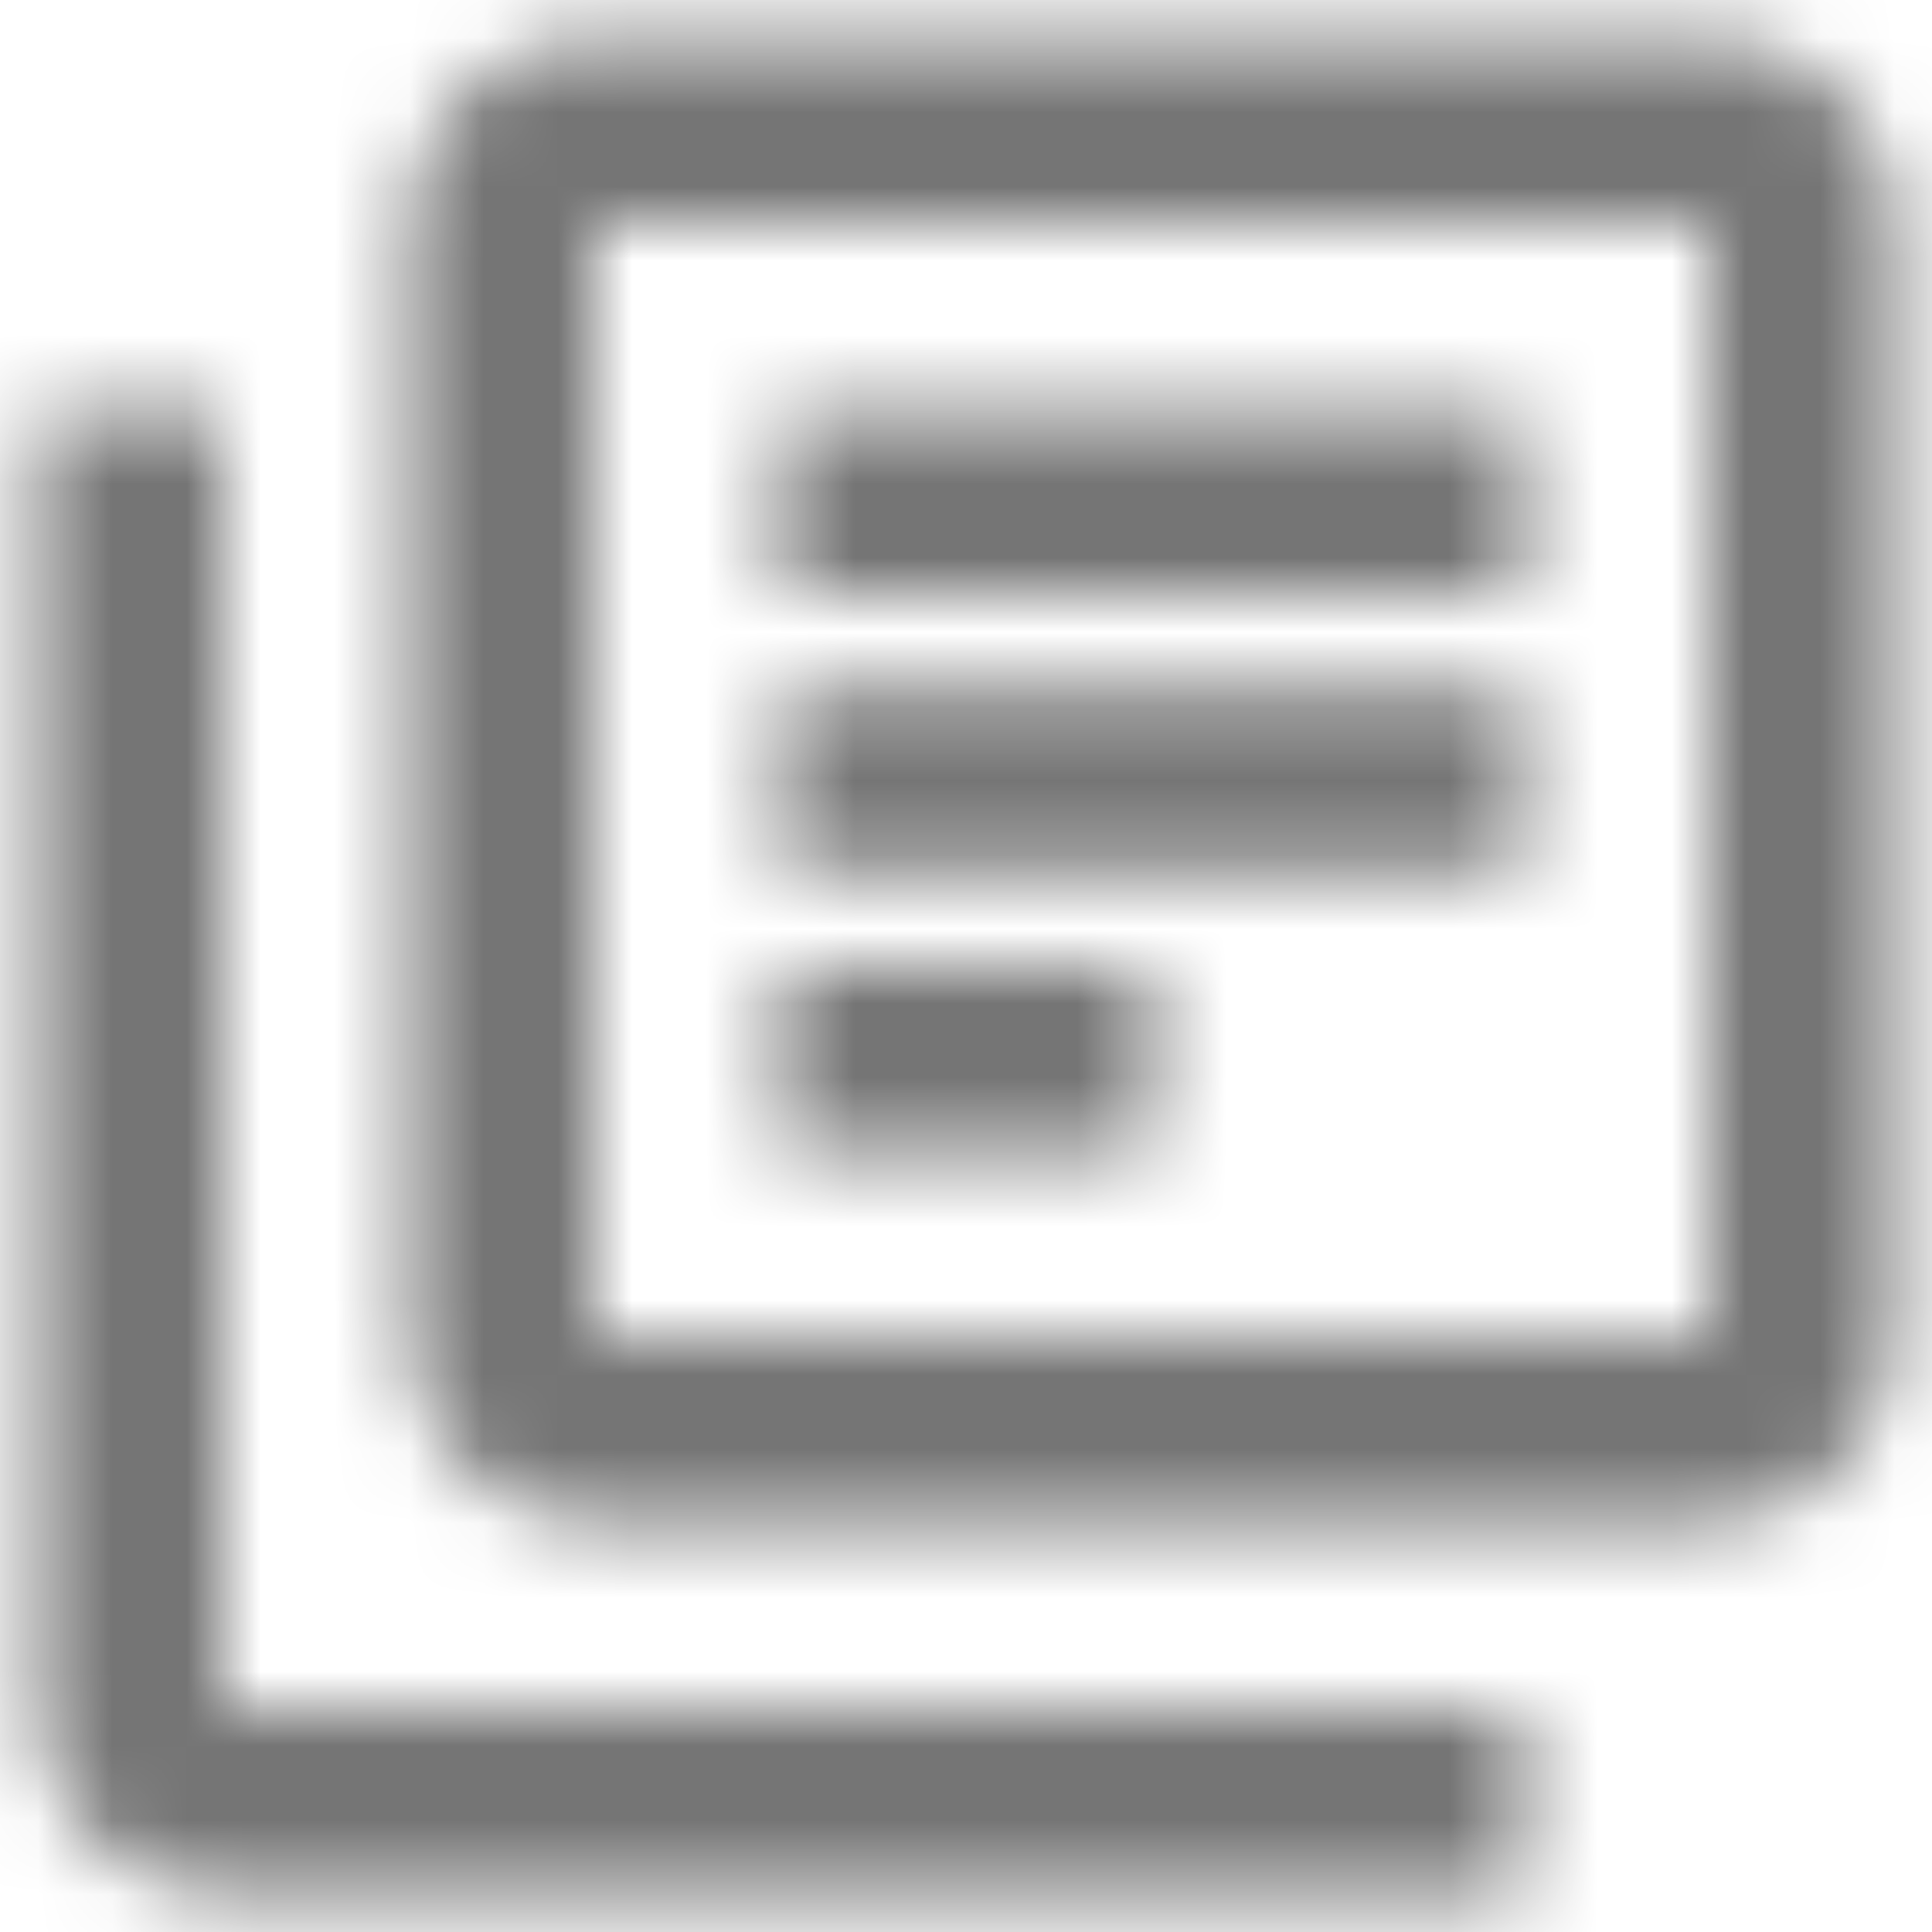 <?xml version="1.0" encoding="UTF-8"?>
<svg width="26px" height="26px" viewBox="0 0 26 26" version="1.1" xmlns="http://www.w3.org/2000/svg" xmlns:xlink="http://www.w3.org/1999/xlink">
    <!-- Generator: Sketch 60.1 (88133) - https://sketch.com -->
    <title>icon/action/account_circle_24px copy 5</title>
    <desc>Created with Sketch.</desc>
    <defs>
        <path d="M5,7.5 L2.5,7.5 L2.5,25 C2.5,26.375 3.625,27.5 5,27.5 L22.5,27.5 L22.5,25 L5,25 L5,7.5 Z M25,2.5 L10,2.5 C8.625,2.5 7.5,3.625 7.5,5 L7.5,20 C7.5,21.375 8.625,22.5 10,22.5 L25,22.5 C26.375,22.5 27.5,21.375 27.5,20 L27.5,5 C27.5,3.625 26.375,2.5 25,2.5 Z M25,20 L10,20 L10,5 L25,5 L25,20 Z M12.5,11.25 L22.5,11.25 L22.5,13.75 L12.5,13.75 L12.5,11.25 Z M12.5,15 L17.5,15 L17.5,17.5 L12.5,17.5 L12.5,15 Z M12.5,7.5 L22.5,7.5 L22.5,10 L12.5,10 L12.5,7.5 Z" id="path-1"></path>
    </defs>
    <g id="Admin" stroke="none" stroke-width="1" fill="none" fill-rule="evenodd">
        <g id="Artboard" transform="translate(-773, -236)">
            <g id="icon/av/library_books_24px" transform="translate(771, 234)">
                <mask id="mask-2" fill="white">
                    <use xlink:href="#path-1"></use>
                </mask>
                <g fill-rule="nonzero"></g>
                <g id="✱-/-Color-/-Icons-/-Black-/-Inactive" mask="url(#mask-2)" fill="#000000" fill-opacity="0.54" fill-rule="evenodd">
                    <rect id="Rectangle" x="0" y="0" width="30" height="30"></rect>
                </g>
            </g>
        </g>
    </g>
</svg>